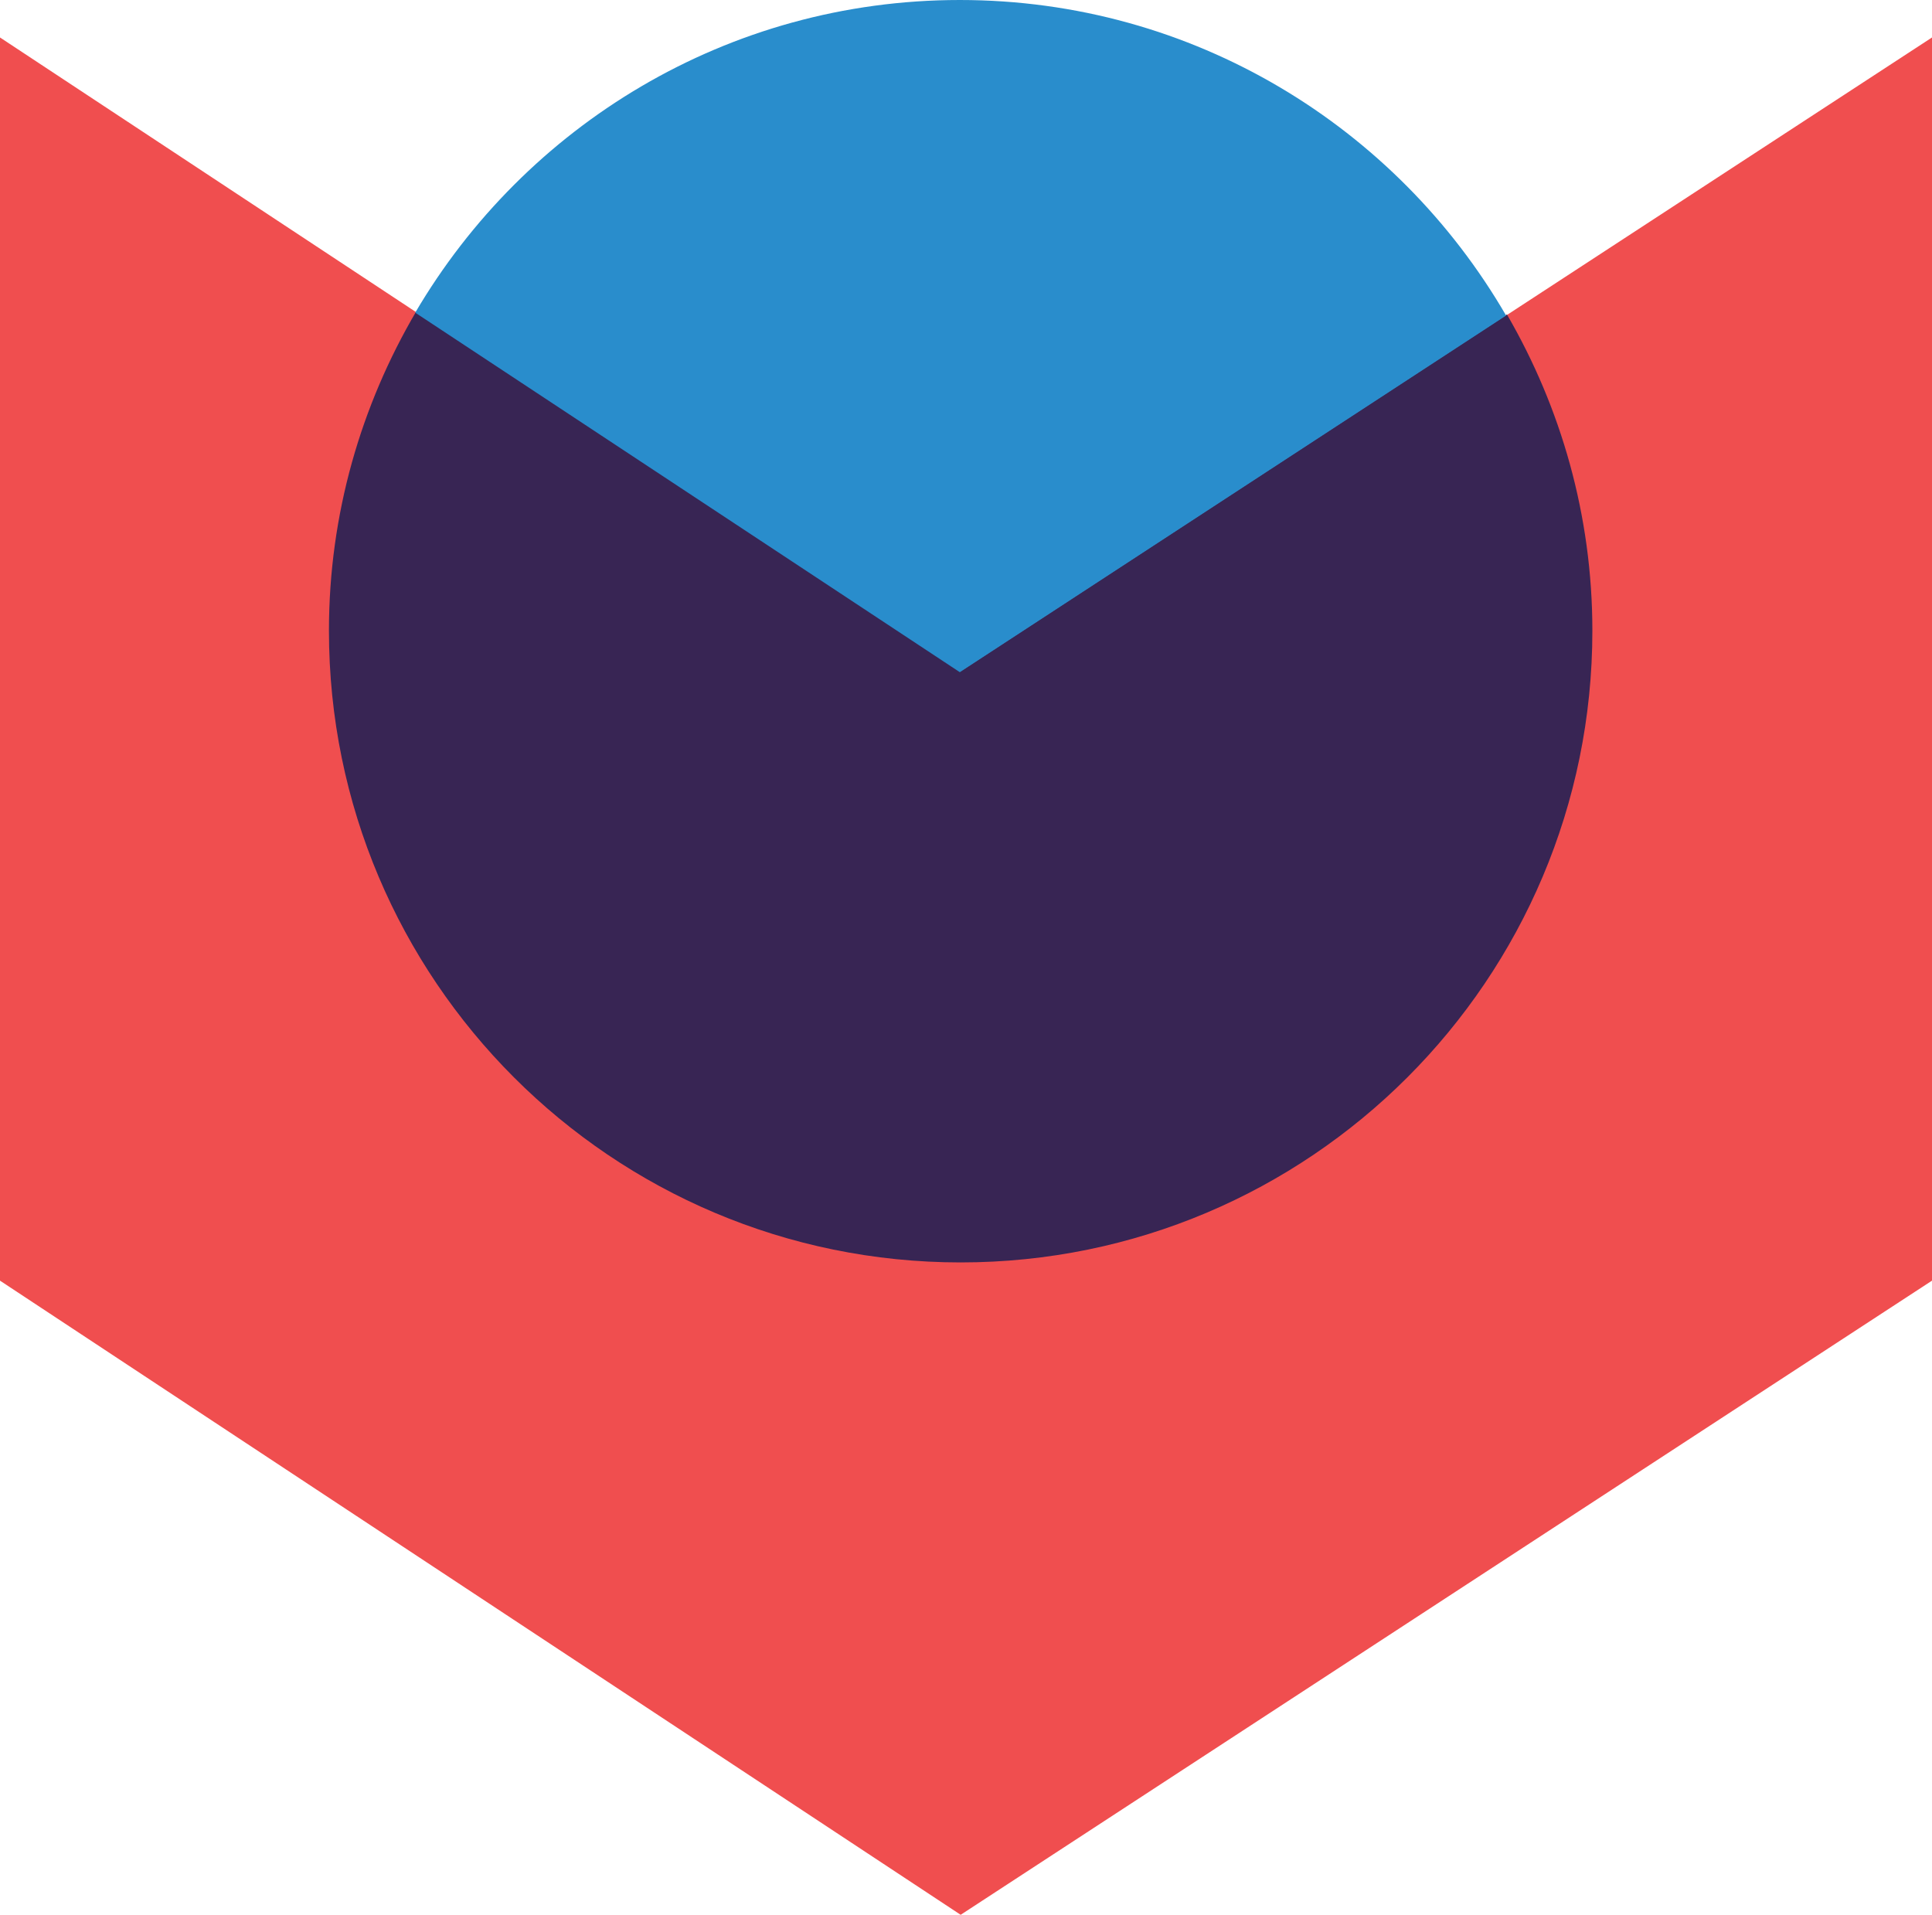 <svg xmlns="http://www.w3.org/2000/svg" viewBox="0 0 1920 1902.91"><defs><style>.cls-1{fill:#f04e4f;}.cls-2{fill:#382554;}.cls-3{fill:#298dcc;}</style></defs><title>Asset 23</title><g id="Layer_2" data-name="Layer 2"><g id="live-text"><polygon class="cls-1" points="1920 1272.7 954.7 1902.91 0 1272.7 0 37.24 954.7 667.45 1920 37.24 1920 1272.7"/><path class="cls-2" d="M413.51,309.7C358.82,402.84,326.9,511,326.9,626.78c0,346.72,281.07,627.8,627.79,627.8s627.79-281.07,627.79-627.8c0-114.64-31.23-221.78-84.9-314.28L954.7,666.94Z"/><path class="cls-3" d="M953.84,668l542.89-354.43C1388.08,126.27,1185.92,0,953.84,0,722.94,0,521.7,125,412.66,310.71Z"/></g></g></svg>